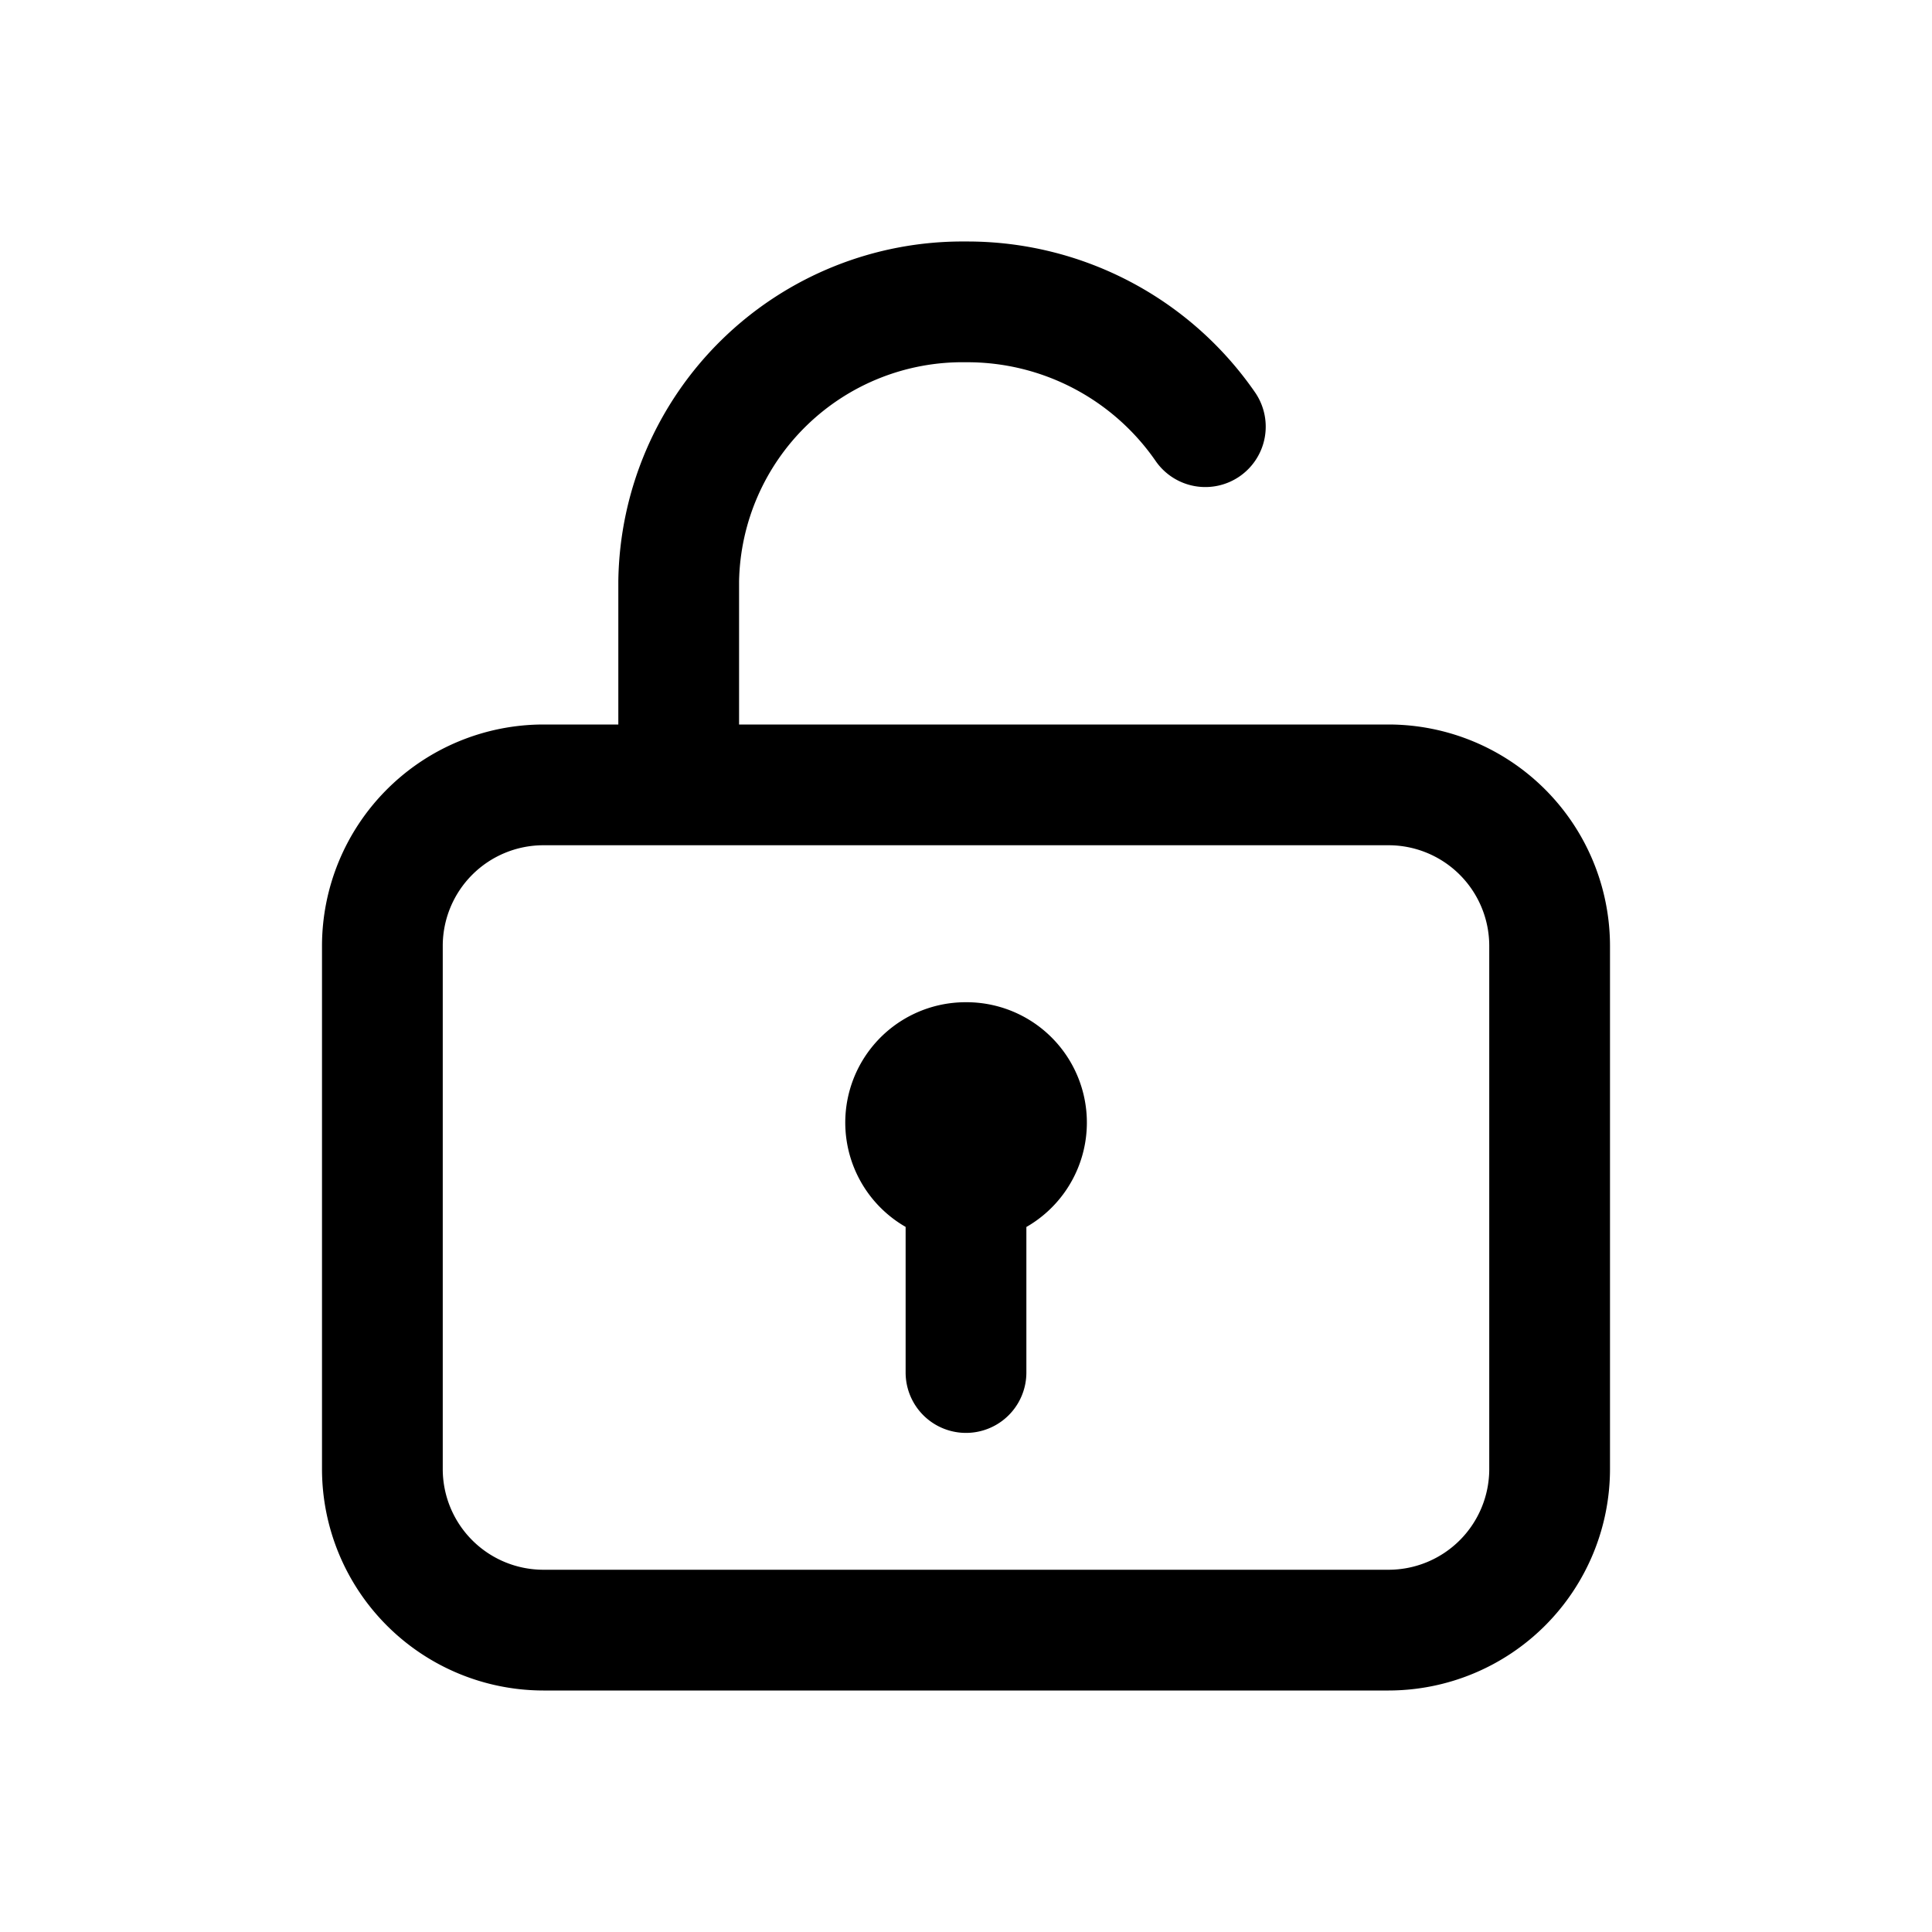 <svg id="icons" xmlns="http://www.w3.org/2000/svg" viewBox="0 0 24 24"><title>01-02-unlock-m</title><rect id="canvas" width="24" height="24" style="fill:none"/><path d="M17.25,9H9.181V7.223A2.776,2.776,0,0,1,12,4.5a2.842,2.842,0,0,1,2.354,1.224A.75.75,0,0,0,15.592,4.876,4.343,4.343,0,0,0,12,3,4.277,4.277,0,0,0,7.681,7.223V9H6.75A2.753,2.753,0,0,0,4,11.75v6.5A2.753,2.753,0,0,0,6.75,21h10.5A2.753,2.753,0,0,0,20,18.25v-6.5A2.753,2.753,0,0,0,17.25,9Zm1.25,9.25a1.251,1.251,0,0,1-1.25,1.25H6.75A1.251,1.251,0,0,1,5.5,18.25v-6.5A1.251,1.251,0,0,1,6.75,10.5h10.5a1.251,1.251,0,0,1,1.25,1.25Z"/><path d="M12,12.45a1.495,1.495,0,0,0-.75,2.791V17.05a.75.75,0,0,0,1.5,0V15.242A1.495,1.495,0,0,0,12,12.45Z"/></svg>
